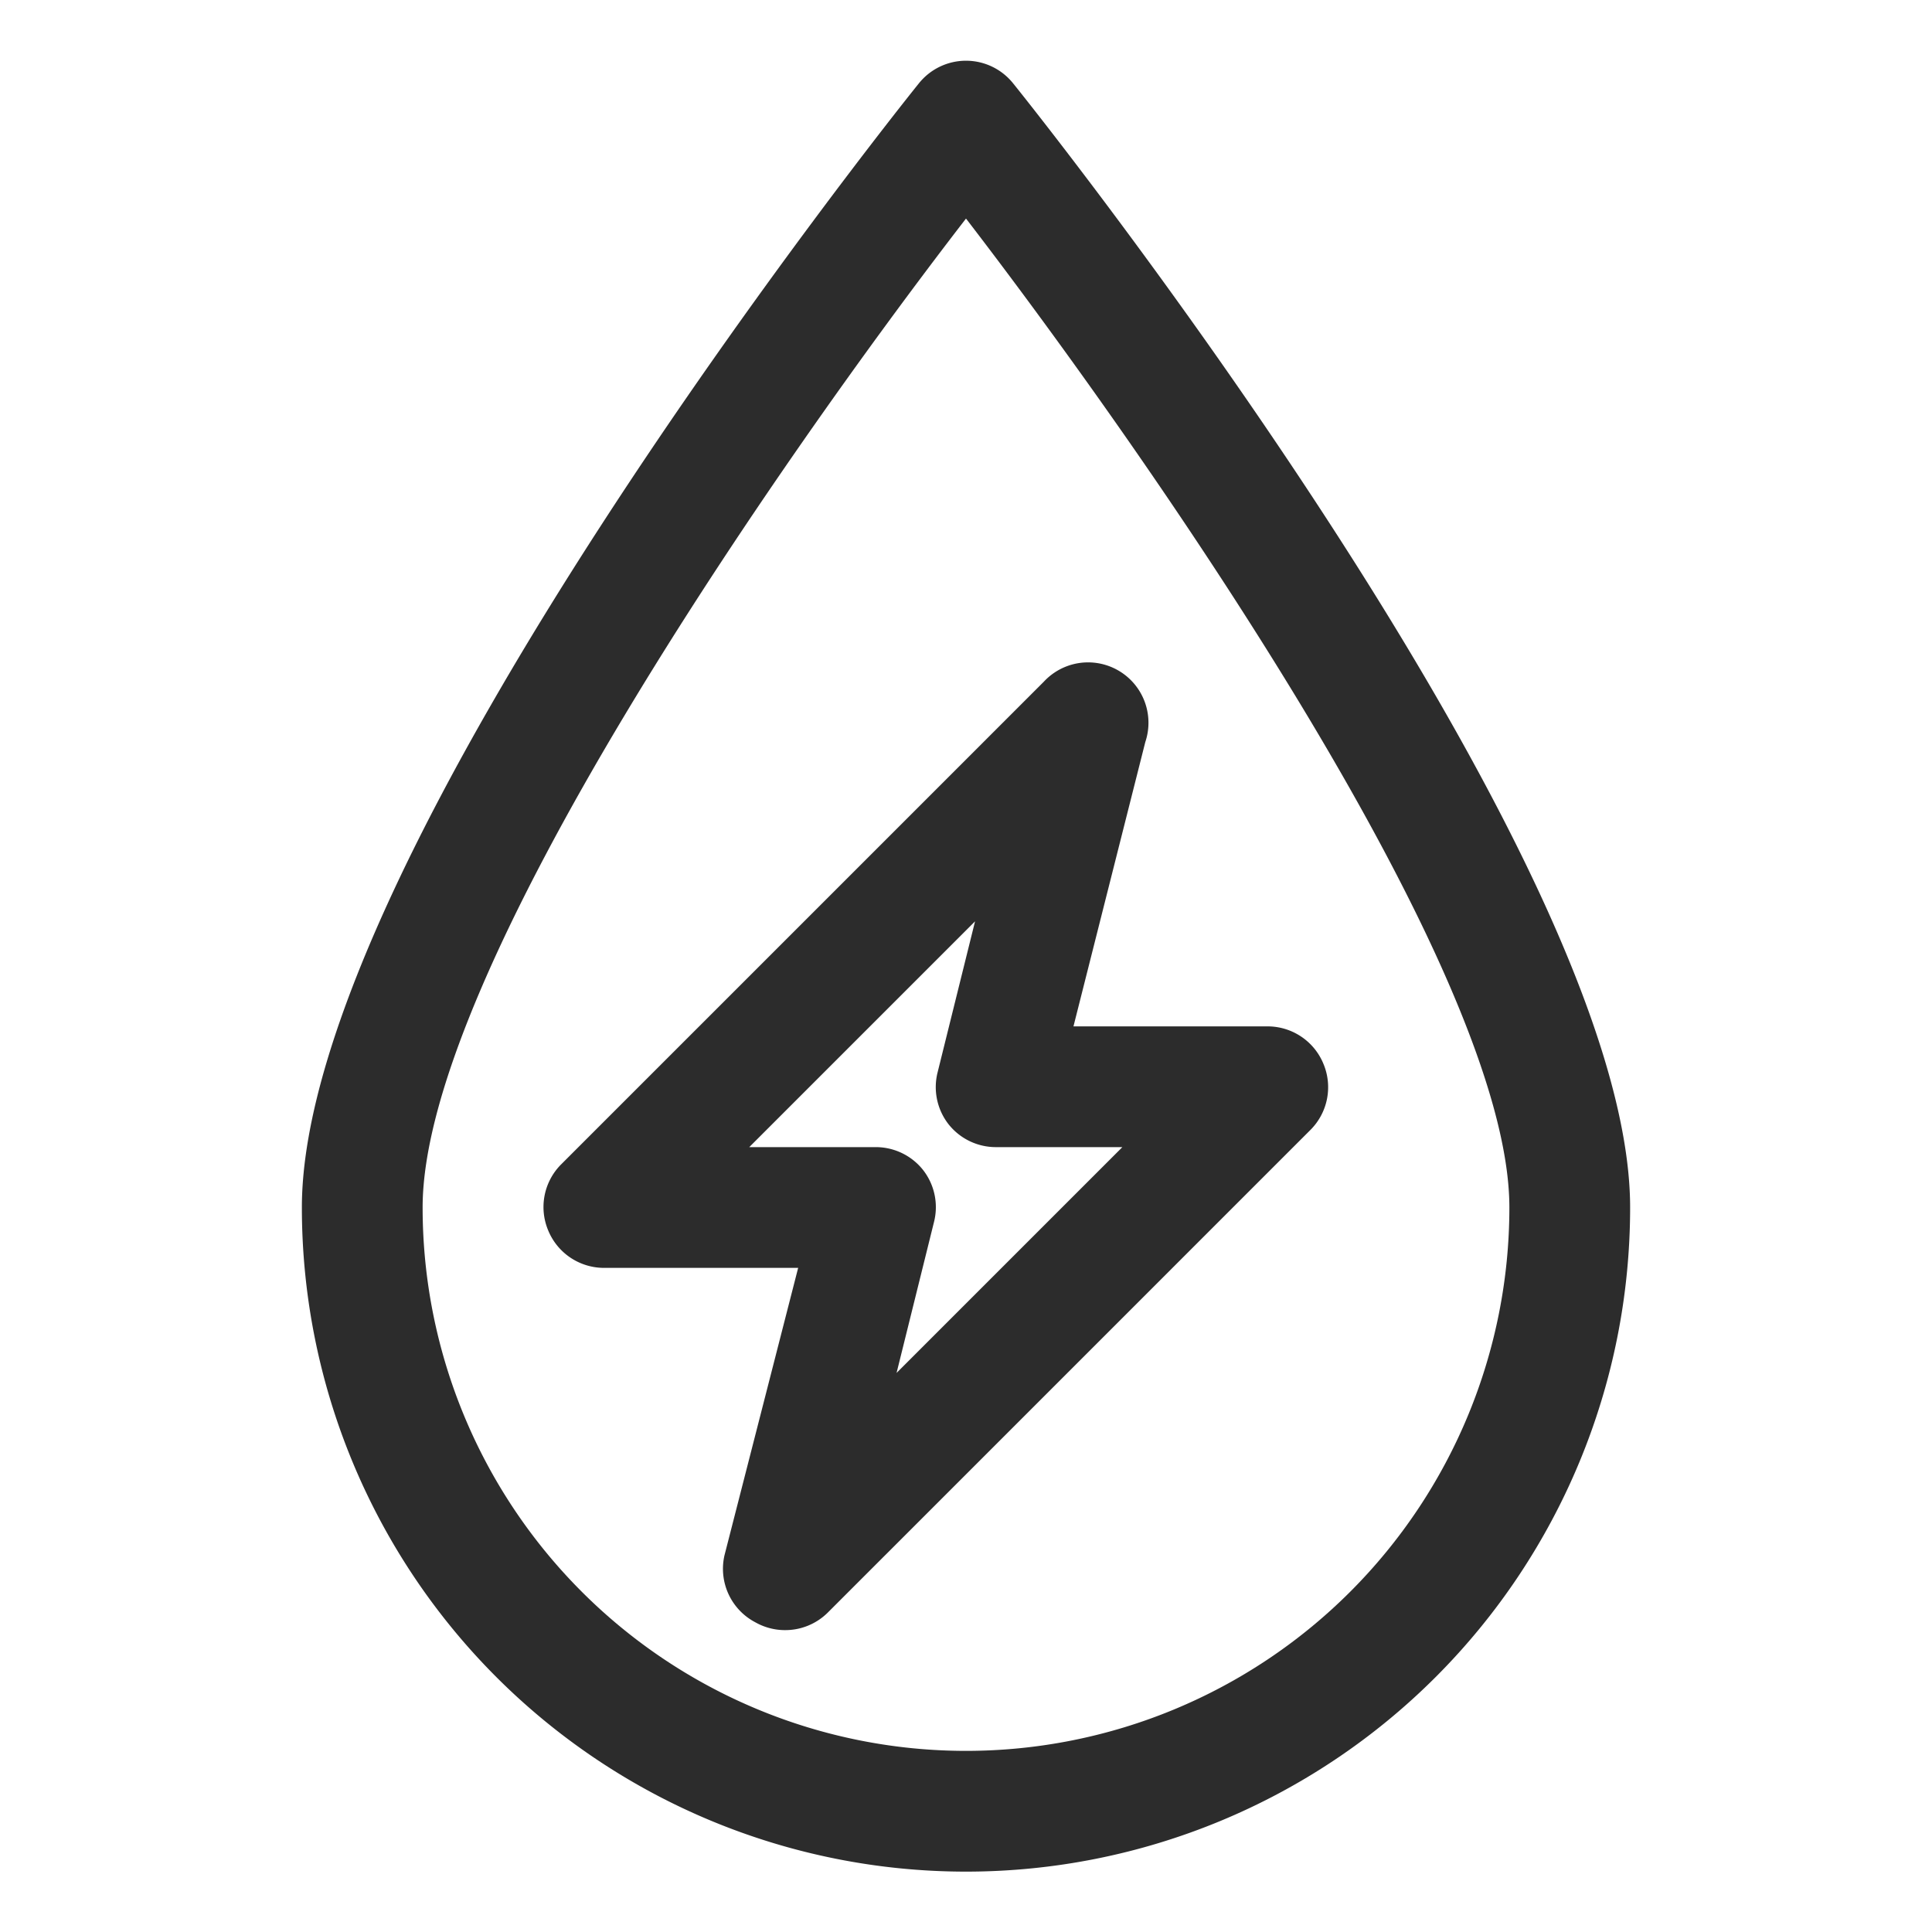 <?xml version="1.0" standalone="no"?><!DOCTYPE svg PUBLIC "-//W3C//DTD SVG 1.1//EN" "http://www.w3.org/Graphics/SVG/1.1/DTD/svg11.dtd"><svg t="1584286674660" class="icon" viewBox="0 0 1024 1024" version="1.1" xmlns="http://www.w3.org/2000/svg" p-id="23800" xmlns:xlink="http://www.w3.org/1999/xlink" width="200" height="200"><defs><style type="text/css"></style></defs><path d="M512 992A352 352 0 0 1 160 640c0-185.92 313.6-579.2 327.04-595.84a32 32 0 0 1 49.92 0C550.4 60.8 864 454.08 864 640a352 352 0 0 1-352 352z m0-876.16c-98.88 128-288 400-288 524.16a288 288 0 0 0 576 0c0-124.16-189.12-395.52-288-524.16z" fill="#2c2c2c" p-id="23801"></path><path d="M416 864a32 32 0 0 1-15.68-4.16 32 32 0 0 1-16.32-35.52L423.04 672H320a32 32 0 0 1-29.44-19.84 32 32 0 0 1 6.72-34.88l256-256a32 32 0 0 1 53.76 32L568.96 544H672a32 32 0 0 1 29.44 19.84 32 32 0 0 1-6.72 34.88l-256 256A32 32 0 0 1 416 864z m-18.88-256h66.88a32 32 0 0 1 25.28 12.16 32 32 0 0 1 5.76 27.52l-19.84 80L594.88 608H528a32 32 0 0 1-25.28-12.16 32 32 0 0 1-5.76-27.52l19.84-80z" fill="#2c2c2c" p-id="23802"></path></svg>